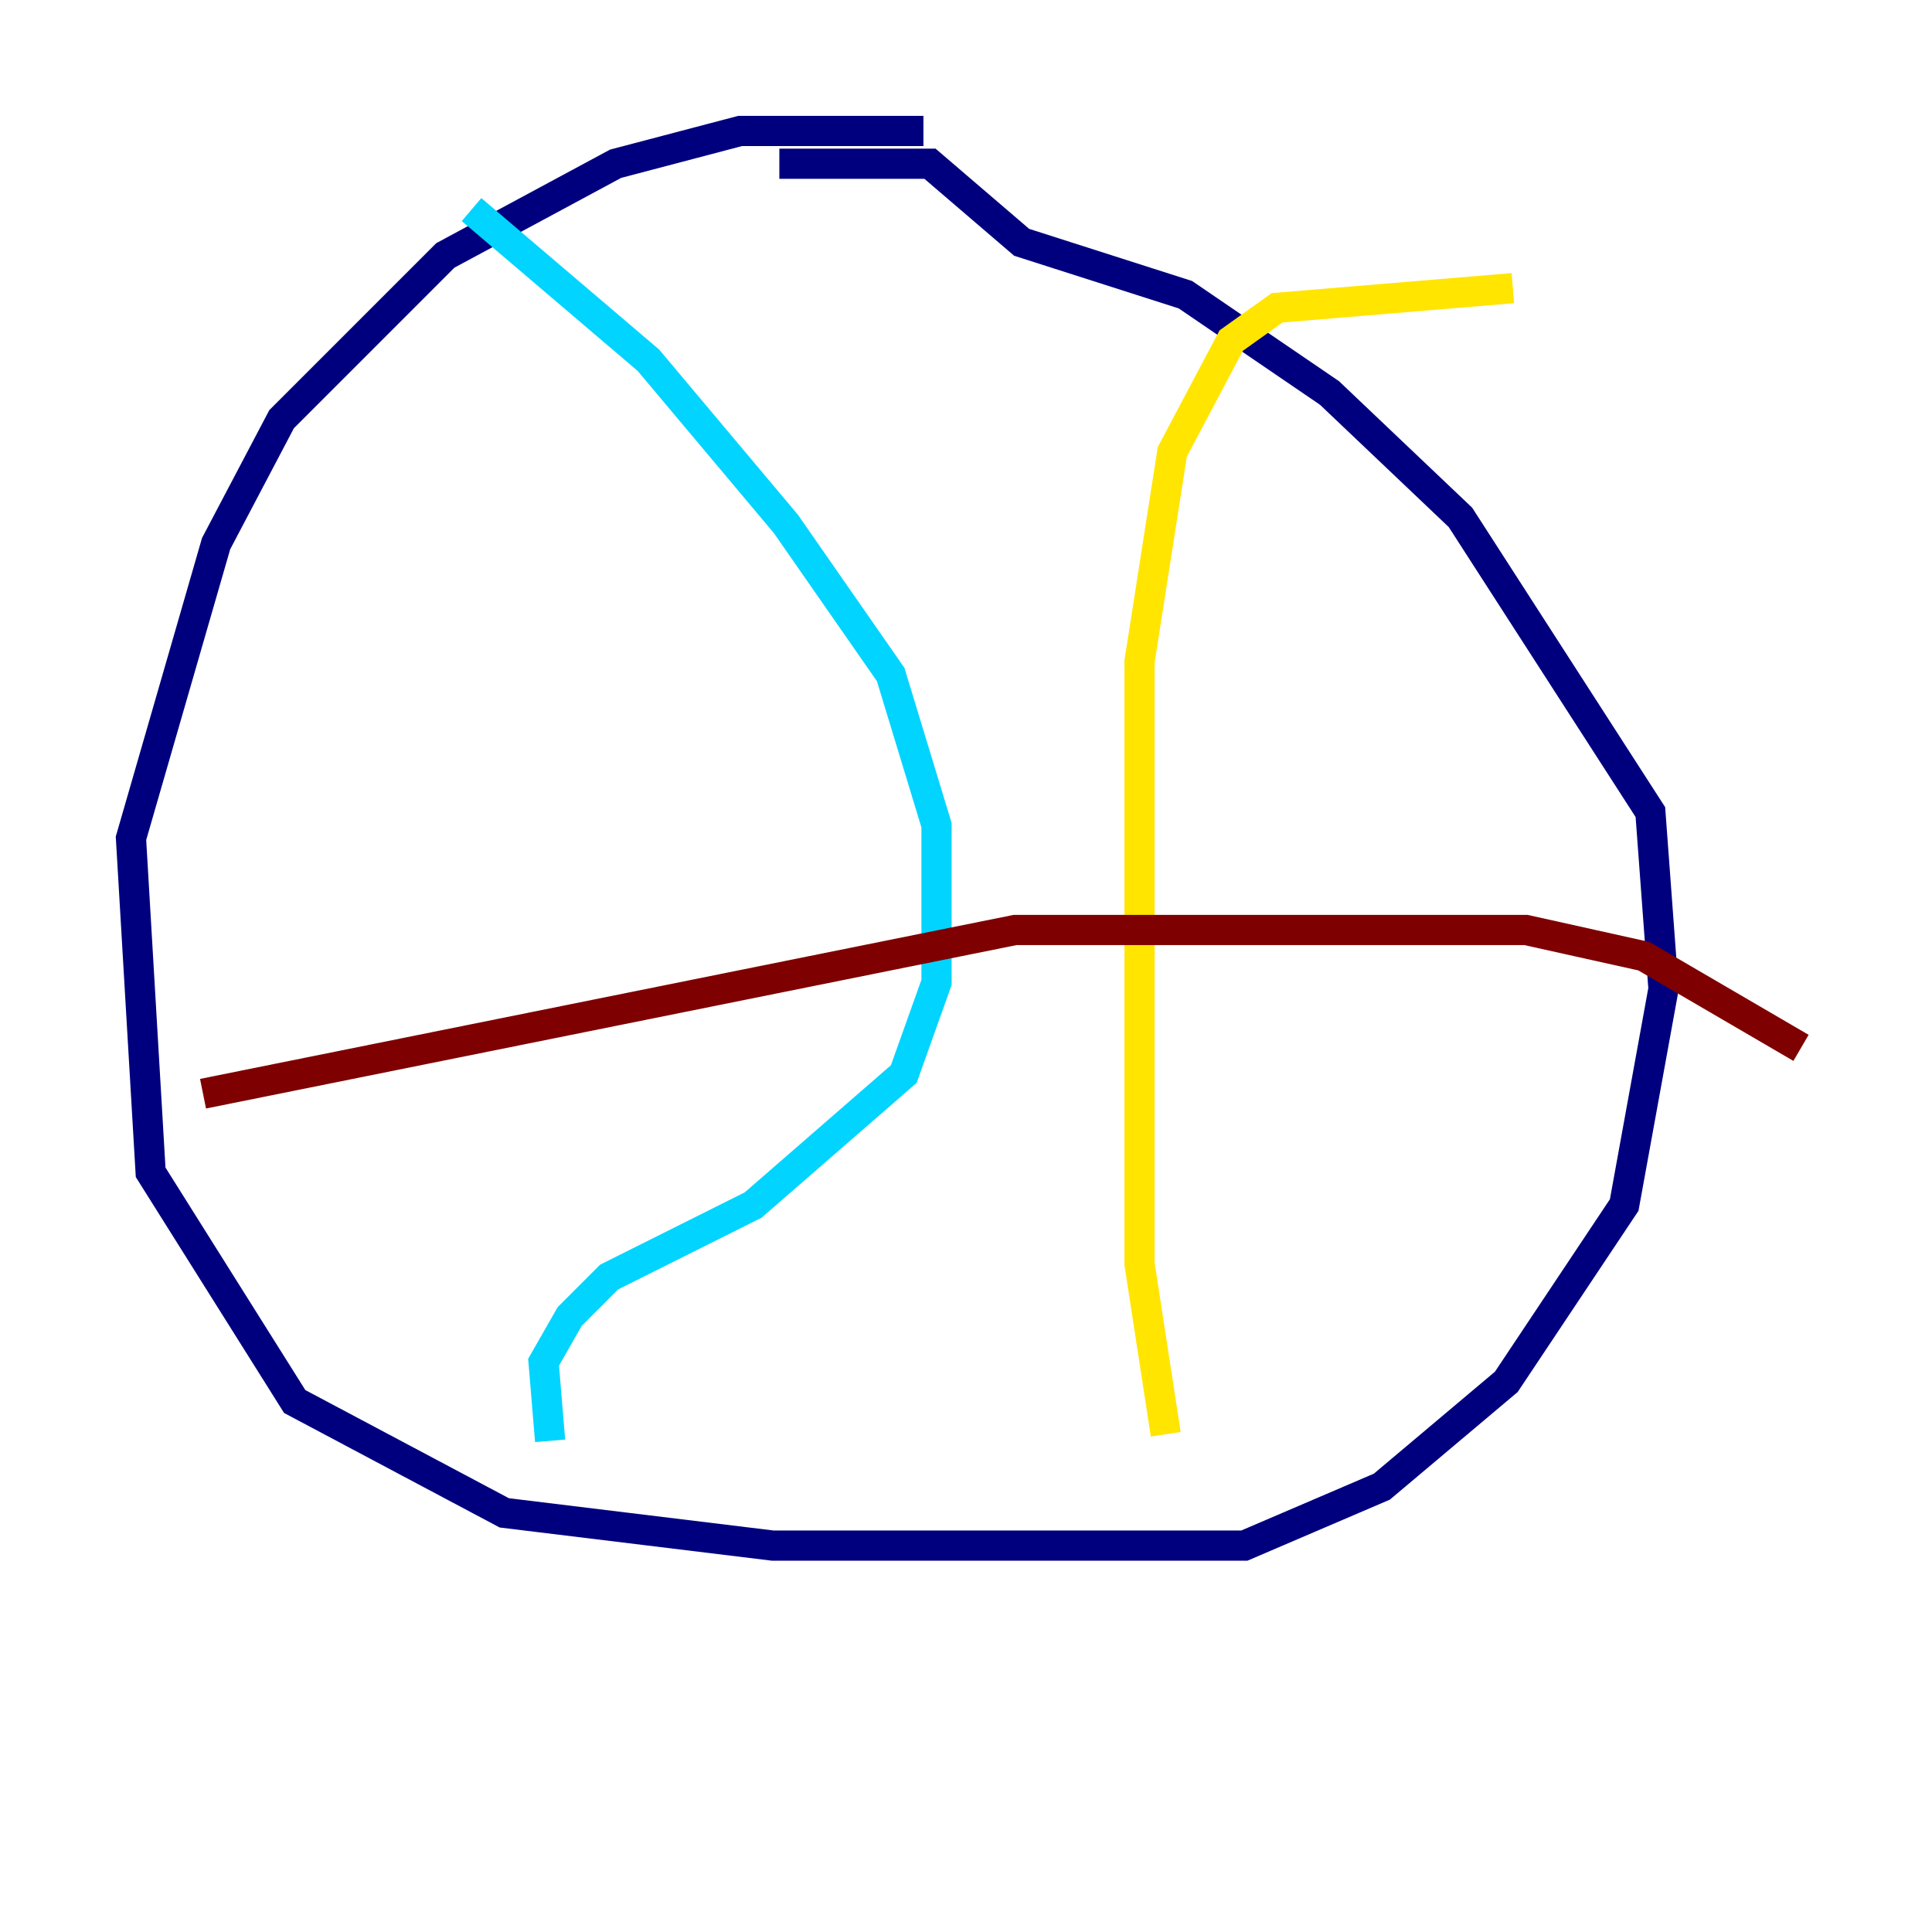 <?xml version="1.0" encoding="utf-8" ?>
<svg baseProfile="tiny" height="128" version="1.2" viewBox="0,0,128,128" width="128" xmlns="http://www.w3.org/2000/svg" xmlns:ev="http://www.w3.org/2001/xml-events" xmlns:xlink="http://www.w3.org/1999/xlink"><defs /><polyline fill="none" points="61.18,8.678 49.031,8.678 40.786,10.848 29.505,16.922 18.658,27.77 14.319,36.014 8.678,55.539 9.98,77.668 19.525,92.854 33.41,100.231 51.2,102.4 82.441,102.4 91.552,98.495 99.797,91.552 107.607,79.837 110.21,65.519 109.342,53.803 96.759,34.278 88.081,26.034 78.536,19.525 67.688,16.054 61.614,10.848 51.634,10.848" stroke="#00007f" stroke-width="2" /><polyline fill="none" points="31.241,13.885 42.956,23.864 52.068,34.712 59.01,44.691 62.047,54.671 62.047,65.085 59.878,71.159 49.898,79.837 40.352,84.61 37.749,87.214 36.014,90.251 36.447,95.458" stroke="#00d4ff" stroke-width="2" /><polyline fill="none" points="77.234,95.024 75.498,83.742 75.498,43.824 77.668,29.939 81.573,22.563 84.61,20.393 100.231,19.091" stroke="#ffe500" stroke-width="2" /><polyline fill="none" points="13.451,72.461 67.254,61.614 101.098,61.614 108.909,63.349 119.322,69.424" stroke="#7f0000" stroke-width="2" /></svg>
